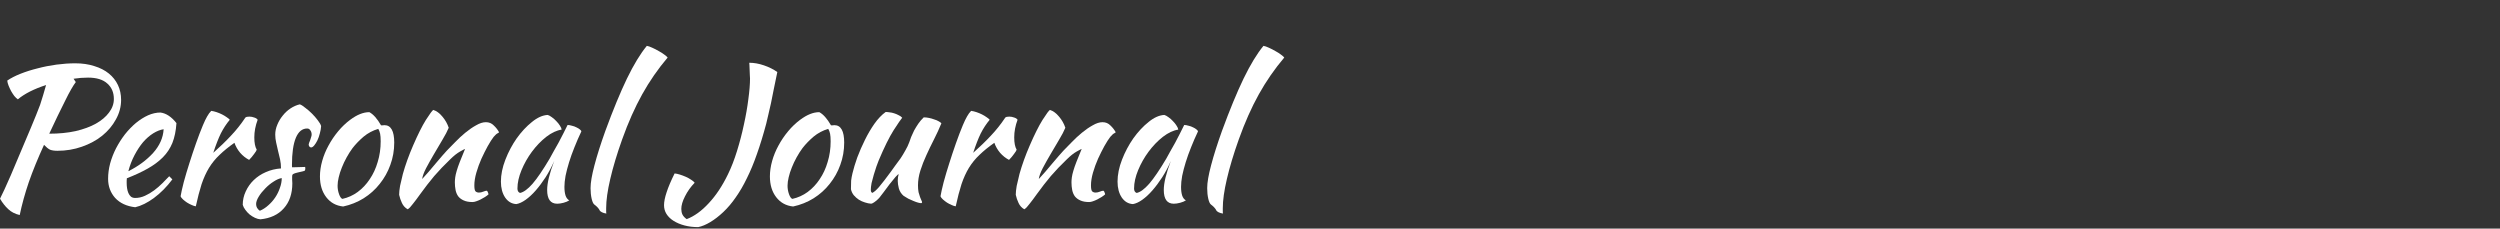 <svg width="350" height="32" viewBox="0 0 350 32" fill="none" xmlns="http://www.w3.org/2000/svg">
<rect x="0" y="0" width="350" height="32" fill="#333333" stroke="none"/>
<path d="M16.954 13.986C16.954 14.939 16.712 15.849 16.227 16.716C15.758 17.583 15.117 18.345 14.303 19.004C13.505 19.645 12.56 20.157 11.469 20.538C10.394 20.919 9.25 21.11 8.037 21.11C7.603 21.11 7.256 21.058 6.997 20.954C6.754 20.833 6.476 20.607 6.165 20.278C5.298 22.167 4.587 23.909 4.032 25.504C3.495 27.081 3.071 28.615 2.759 30.106C2.1 29.95 1.562 29.673 1.147 29.274C0.731 28.893 0.349 28.407 0.003 27.818C0.176 27.489 0.384 27.055 0.627 26.518C0.869 25.981 1.164 25.322 1.51 24.542C1.857 23.745 2.256 22.8 2.707 21.708C3.175 20.599 3.72 19.307 4.345 17.834C4.622 17.158 4.864 16.569 5.072 16.066C5.28 15.563 5.463 15.095 5.619 14.662C5.774 14.211 5.913 13.769 6.035 13.336C6.173 12.903 6.312 12.426 6.45 11.906C5.636 12.166 4.882 12.469 4.189 12.816C3.513 13.163 2.949 13.527 2.498 13.908C2.342 13.804 2.178 13.648 2.005 13.44C1.849 13.232 1.701 13.007 1.562 12.764C1.424 12.504 1.302 12.244 1.198 11.984C1.095 11.724 1.034 11.49 1.016 11.282C1.519 10.935 2.143 10.615 2.889 10.32C3.634 10.025 4.431 9.774 5.28 9.566C6.13 9.341 7.005 9.167 7.907 9.046C8.825 8.925 9.7 8.864 10.533 8.864C11.521 8.864 12.413 8.994 13.21 9.254C14.008 9.497 14.684 9.843 15.239 10.294C15.793 10.745 16.218 11.282 16.512 11.906C16.807 12.53 16.954 13.223 16.954 13.986ZM12.326 10.866C11.668 10.866 10.992 10.918 10.299 11.022L10.611 11.49C10.437 11.715 10.22 12.053 9.96 12.504C9.7 12.955 9.415 13.501 9.102 14.142C8.79 14.766 8.444 15.468 8.062 16.248C7.699 17.028 7.309 17.851 6.893 18.718C8.245 18.718 9.475 18.597 10.585 18.354C11.694 18.094 12.639 17.747 13.418 17.314C14.216 16.863 14.831 16.343 15.264 15.754C15.715 15.165 15.941 14.532 15.941 13.856C15.941 12.955 15.637 12.235 15.03 11.698C14.424 11.143 13.523 10.866 12.326 10.866Z" fill="white"/>
<path d="M24.703 17.236C24.633 18.311 24.442 19.238 24.131 20.018C23.819 20.781 23.368 21.457 22.779 22.046C22.206 22.618 21.505 23.138 20.672 23.606C19.84 24.074 18.87 24.525 17.761 24.958C17.761 25.062 17.752 25.175 17.735 25.296C17.735 25.4 17.735 25.513 17.735 25.634C17.735 25.859 17.752 26.093 17.787 26.336C17.821 26.579 17.882 26.804 17.968 27.012C18.055 27.22 18.177 27.393 18.332 27.532C18.488 27.653 18.688 27.714 18.93 27.714C19.398 27.714 19.858 27.61 20.308 27.402C20.759 27.194 21.184 26.943 21.582 26.648C21.998 26.336 22.38 26.007 22.727 25.66C23.09 25.296 23.411 24.967 23.689 24.672C23.862 24.828 24.009 24.975 24.131 25.114C23.351 26.154 22.492 27.021 21.556 27.714C20.638 28.39 19.762 28.823 18.93 29.014C17.735 28.875 16.799 28.442 16.122 27.714C15.464 26.969 15.134 26.076 15.134 25.036C15.134 24.325 15.23 23.606 15.421 22.878C15.629 22.133 15.906 21.422 16.253 20.746C16.616 20.053 17.032 19.403 17.5 18.796C17.986 18.189 18.497 17.661 19.035 17.21C19.589 16.759 20.152 16.404 20.724 16.144C21.314 15.884 21.895 15.754 22.466 15.754C23.264 15.858 24.009 16.352 24.703 17.236ZM22.909 18.094C22.441 18.163 21.955 18.354 21.453 18.666C20.95 18.978 20.473 19.394 20.023 19.914C19.589 20.434 19.191 21.041 18.826 21.734C18.462 22.427 18.177 23.173 17.968 23.97C19.355 23.277 20.508 22.427 21.427 21.422C22.345 20.399 22.839 19.29 22.909 18.094Z" fill="white"/>
<path d="M25.282 27.48C25.369 26.977 25.516 26.319 25.724 25.504C25.95 24.672 26.21 23.797 26.504 22.878C26.799 21.942 27.111 21.006 27.44 20.07C27.77 19.134 28.09 18.293 28.402 17.548C28.628 17.011 28.827 16.595 29 16.3C29.174 15.988 29.364 15.728 29.572 15.52C29.815 15.555 30.066 15.615 30.326 15.702C30.586 15.789 30.838 15.893 31.08 16.014C31.323 16.135 31.54 16.265 31.73 16.404C31.921 16.525 32.068 16.647 32.172 16.768C31.704 17.323 31.288 17.955 30.924 18.666C30.578 19.377 30.222 20.287 29.858 21.396C30.794 20.564 31.618 19.767 32.328 19.004C33.056 18.241 33.732 17.392 34.356 16.456C34.46 16.369 34.642 16.326 34.902 16.326C35.145 16.326 35.379 16.369 35.604 16.456C35.83 16.525 35.986 16.629 36.072 16.768C35.76 17.6 35.604 18.423 35.604 19.238C35.604 20.001 35.717 20.573 35.942 20.954C35.925 21.058 35.804 21.257 35.578 21.552C35.37 21.847 35.136 22.124 34.876 22.384C34.408 22.141 33.992 21.812 33.628 21.396C33.264 20.963 32.996 20.495 32.822 19.992C32.008 20.564 31.314 21.127 30.742 21.682C30.17 22.219 29.676 22.826 29.26 23.502C28.862 24.161 28.515 24.923 28.22 25.79C27.943 26.657 27.674 27.688 27.414 28.884C27.258 28.867 27.068 28.806 26.842 28.702C26.634 28.615 26.418 28.503 26.192 28.364C25.984 28.225 25.794 28.078 25.62 27.922C25.447 27.766 25.334 27.619 25.282 27.48Z" fill="white"/>
<path d="M44.956 17.652C44.939 17.981 44.878 18.328 44.774 18.692C44.688 19.039 44.575 19.359 44.436 19.654C44.298 19.931 44.15 20.165 43.994 20.356C43.838 20.547 43.691 20.642 43.552 20.642C43.362 20.625 43.249 20.495 43.214 20.252C43.214 20.2 43.232 20.122 43.266 20.018C43.318 19.897 43.37 19.767 43.422 19.628C43.474 19.489 43.518 19.351 43.552 19.212C43.604 19.073 43.63 18.952 43.63 18.848C43.63 18.605 43.57 18.406 43.448 18.25C43.344 18.077 43.197 17.99 43.006 17.99C42.313 17.99 41.784 18.423 41.42 19.29C41.056 20.157 40.874 21.431 40.874 23.112C40.874 23.285 40.883 23.389 40.9 23.424C41.264 23.407 41.585 23.398 41.862 23.398C42.157 23.381 42.443 23.372 42.72 23.372C42.738 23.407 42.746 23.476 42.746 23.58C42.746 23.736 42.712 23.849 42.642 23.918C42.244 24.005 41.923 24.083 41.68 24.152C41.455 24.204 41.282 24.256 41.16 24.308C41.039 24.36 40.961 24.421 40.926 24.49C40.909 24.542 40.9 24.62 40.9 24.724C40.9 24.863 40.9 25.001 40.9 25.14C40.918 25.279 40.926 25.452 40.926 25.66C40.926 27.116 40.528 28.286 39.73 29.17C38.95 30.054 37.858 30.565 36.454 30.704C36.212 30.687 35.96 30.617 35.7 30.496C35.44 30.375 35.189 30.219 34.946 30.028C34.721 29.837 34.522 29.621 34.348 29.378C34.175 29.153 34.054 28.919 33.984 28.676C33.984 28.017 34.123 27.393 34.4 26.804C34.678 26.197 35.05 25.669 35.518 25.218C36.004 24.75 36.567 24.377 37.208 24.1C37.867 23.805 38.578 23.632 39.34 23.58C39.34 23.147 39.297 22.722 39.21 22.306C39.124 21.89 39.028 21.491 38.924 21.11C38.838 20.711 38.751 20.33 38.664 19.966C38.578 19.585 38.534 19.212 38.534 18.848C38.534 18.38 38.63 17.921 38.82 17.47C39.011 17.002 39.262 16.577 39.574 16.196C39.886 15.797 40.25 15.459 40.666 15.182C41.082 14.905 41.516 14.714 41.966 14.61C42.157 14.662 42.408 14.818 42.72 15.078C43.05 15.321 43.37 15.598 43.682 15.91C43.994 16.222 44.272 16.543 44.514 16.872C44.757 17.184 44.904 17.444 44.956 17.652ZM36.376 29.508C36.792 29.335 37.182 29.083 37.546 28.754C37.928 28.425 38.257 28.052 38.534 27.636C38.812 27.22 39.028 26.778 39.184 26.31C39.358 25.842 39.444 25.383 39.444 24.932C39.098 24.984 38.716 25.149 38.3 25.426C37.884 25.686 37.494 26.007 37.13 26.388C36.766 26.752 36.463 27.133 36.22 27.532C35.978 27.931 35.856 28.277 35.856 28.572C35.856 28.953 36.03 29.265 36.376 29.508Z" fill="white"/>
<path d="M48.043 28.91C47.055 28.806 46.266 28.373 45.677 27.61C45.087 26.847 44.793 25.877 44.793 24.698C44.793 24.005 44.897 23.285 45.105 22.54C45.313 21.795 45.607 21.075 45.989 20.382C46.37 19.671 46.821 19.004 47.341 18.38C47.861 17.756 48.424 17.219 49.031 16.768C49.984 16.057 50.877 15.702 51.709 15.702C52.263 15.997 52.809 16.612 53.347 17.548C53.433 17.548 53.511 17.548 53.581 17.548C53.65 17.531 53.728 17.522 53.815 17.522C54.733 17.522 55.193 18.337 55.193 19.966C55.193 21.058 55.011 22.098 54.647 23.086C54.3 24.057 53.806 24.941 53.165 25.738C52.541 26.535 51.787 27.211 50.903 27.766C50.036 28.303 49.083 28.685 48.043 28.91ZM49.369 20.72C49.074 21.119 48.797 21.552 48.537 22.02C48.277 22.488 48.051 22.965 47.861 23.45C47.67 23.918 47.523 24.377 47.419 24.828C47.315 25.261 47.263 25.651 47.263 25.998C47.263 26.414 47.332 26.813 47.471 27.194C47.609 27.575 47.765 27.792 47.939 27.844C48.719 27.671 49.429 27.35 50.071 26.882C50.729 26.397 51.293 25.799 51.761 25.088C52.246 24.377 52.619 23.571 52.879 22.67C53.156 21.769 53.295 20.807 53.295 19.784C53.295 19.333 53.269 18.978 53.217 18.718C53.165 18.458 53.078 18.233 52.957 18.042C52.194 18.267 51.509 18.631 50.903 19.134C50.313 19.637 49.802 20.165 49.369 20.72Z" fill="white"/>
<path d="M60.663 15.39C61.114 15.529 61.538 15.841 61.937 16.326C62.336 16.794 62.63 17.314 62.821 17.886C62.63 18.354 62.336 18.917 61.937 19.576C61.538 20.235 61.14 20.911 60.741 21.604C60.343 22.28 59.978 22.93 59.649 23.554C59.337 24.161 59.155 24.663 59.103 25.062C59.38 24.767 59.684 24.429 60.013 24.048C60.36 23.649 60.689 23.259 61.001 22.878C61.331 22.479 61.634 22.124 61.911 21.812C62.188 21.483 62.405 21.24 62.561 21.084C62.891 20.737 63.281 20.339 63.731 19.888C64.182 19.42 64.65 18.987 65.135 18.588C65.638 18.172 66.141 17.825 66.643 17.548C67.146 17.253 67.605 17.106 68.021 17.106C68.472 17.106 68.844 17.262 69.139 17.574C69.451 17.869 69.694 18.181 69.867 18.51C69.867 18.545 69.798 18.597 69.659 18.666C69.538 18.718 69.356 18.883 69.113 19.16C68.871 19.472 68.593 19.905 68.281 20.46C67.987 20.997 67.692 21.587 67.397 22.228C67.12 22.852 66.886 23.493 66.695 24.152C66.504 24.811 66.409 25.409 66.409 25.946C66.409 26.379 66.461 26.657 66.565 26.778C66.686 26.899 66.851 26.96 67.059 26.96C67.25 26.96 67.449 26.917 67.657 26.83C67.865 26.743 68.03 26.7 68.151 26.7C68.221 26.735 68.272 26.813 68.307 26.934C68.359 27.038 68.385 27.133 68.385 27.22C68.246 27.341 68.082 27.463 67.891 27.584C67.701 27.705 67.501 27.818 67.293 27.922C67.085 28.026 66.877 28.113 66.669 28.182C66.478 28.251 66.305 28.286 66.149 28.286C65.647 28.286 65.231 28.208 64.901 28.052C64.589 27.913 64.338 27.723 64.147 27.48C63.974 27.237 63.852 26.951 63.783 26.622C63.714 26.275 63.679 25.911 63.679 25.53C63.679 25.322 63.697 25.088 63.731 24.828C63.766 24.568 63.835 24.265 63.939 23.918C64.043 23.554 64.191 23.129 64.381 22.644C64.572 22.141 64.814 21.543 65.109 20.85C65.075 20.85 64.841 20.971 64.407 21.214C63.974 21.457 63.506 21.829 63.003 22.332C62.188 23.112 61.452 23.883 60.793 24.646C60.152 25.409 59.493 26.258 58.817 27.194C58.436 27.731 58.098 28.182 57.803 28.546C57.526 28.927 57.283 29.179 57.075 29.3C56.711 29.092 56.443 28.797 56.269 28.416C56.096 28.052 55.966 27.671 55.879 27.272C55.879 26.943 55.922 26.527 56.009 26.024C56.113 25.521 56.243 24.967 56.399 24.36C56.572 23.736 56.781 23.086 57.023 22.41C57.266 21.734 57.535 21.058 57.829 20.382C58.488 18.857 59.086 17.661 59.623 16.794C60.178 15.927 60.525 15.459 60.663 15.39Z" fill="white"/>
<path d="M79.462 17.496C79.635 17.496 79.835 17.531 80.06 17.6C80.303 17.652 80.519 17.73 80.71 17.834C80.901 17.921 81.057 18.016 81.178 18.12C81.317 18.224 81.386 18.319 81.386 18.406C81.04 19.134 80.719 19.871 80.424 20.616C80.129 21.344 79.878 22.046 79.67 22.722C79.462 23.398 79.297 24.031 79.176 24.62C79.072 25.209 79.02 25.721 79.02 26.154C79.02 26.639 79.072 27.047 79.176 27.376C79.28 27.688 79.454 27.913 79.696 28.052C79.488 28.191 79.219 28.303 78.89 28.39C78.561 28.477 78.266 28.52 78.006 28.52C77.07 28.52 76.602 27.879 76.602 26.596C76.602 25.608 76.931 24.256 77.59 22.54C77.243 23.337 76.845 24.091 76.394 24.802C75.944 25.495 75.484 26.111 75.016 26.648C74.548 27.185 74.072 27.627 73.586 27.974C73.118 28.303 72.685 28.503 72.286 28.572C71.645 28.537 71.125 28.234 70.726 27.662C70.328 27.073 70.128 26.327 70.128 25.426C70.128 24.455 70.336 23.433 70.752 22.358C71.168 21.283 71.697 20.287 72.338 19.368C72.997 18.449 73.707 17.687 74.47 17.08C75.233 16.456 75.969 16.127 76.68 16.092C76.853 16.144 77.044 16.248 77.252 16.404C77.478 16.56 77.686 16.742 77.876 16.95C78.084 17.158 78.257 17.375 78.396 17.6C78.535 17.808 78.613 17.99 78.63 18.146C77.937 18.25 77.218 18.588 76.472 19.16C75.744 19.732 75.077 20.425 74.47 21.24C73.881 22.037 73.395 22.895 73.014 23.814C72.633 24.733 72.442 25.591 72.442 26.388C72.442 26.717 72.564 26.925 72.806 27.012C73.309 26.908 73.889 26.483 74.548 25.738C75.207 24.975 76.004 23.805 76.94 22.228C77.114 21.916 77.304 21.569 77.512 21.188C77.737 20.807 77.963 20.408 78.188 19.992C78.413 19.576 78.63 19.16 78.838 18.744C79.064 18.311 79.272 17.895 79.462 17.496Z" fill="white"/>
<path d="M82.679 26.336C82.679 25.573 82.861 24.507 83.225 23.138C83.589 21.751 84.1 20.139 84.759 18.302C85.834 15.373 86.839 12.937 87.775 10.996C88.728 9.037 89.656 7.512 90.557 6.42C90.765 6.455 91.016 6.541 91.311 6.68C91.623 6.819 91.926 6.975 92.221 7.148C92.516 7.304 92.776 7.469 93.001 7.642C93.244 7.815 93.4 7.954 93.469 8.058C92.117 9.653 90.93 11.369 89.907 13.206C88.884 15.043 87.948 17.149 87.099 19.524C86.371 21.569 85.816 23.415 85.435 25.062C85.054 26.691 84.863 28.052 84.863 29.144C84.863 29.439 84.863 29.621 84.863 29.69C84.863 29.759 84.872 29.829 84.889 29.898C84.646 29.863 84.438 29.803 84.265 29.716C84.092 29.629 83.979 29.525 83.927 29.404C83.892 29.317 83.797 29.187 83.641 29.014C83.485 28.858 83.346 28.737 83.225 28.65C83.069 28.546 82.939 28.277 82.835 27.844C82.731 27.393 82.679 26.891 82.679 26.336Z" fill="white"/>
<path d="M104.899 8.786C105.558 8.786 106.242 8.907 106.953 9.15C107.664 9.393 108.288 9.705 108.825 10.086C108.652 10.97 108.487 11.767 108.331 12.478C108.192 13.189 108.062 13.839 107.941 14.428C107.82 15 107.698 15.529 107.577 16.014C107.473 16.482 107.369 16.924 107.265 17.34C106.849 18.9 106.416 20.313 105.965 21.578C105.532 22.826 105.064 23.953 104.561 24.958C104.076 25.963 103.556 26.856 103.001 27.636C102.464 28.416 101.883 29.101 101.259 29.69C100.652 30.262 100.046 30.73 99.439 31.094C98.832 31.458 98.269 31.692 97.749 31.796C97.056 31.796 96.414 31.718 95.825 31.562C95.236 31.406 94.724 31.189 94.291 30.912C93.875 30.652 93.546 30.331 93.303 29.95C93.078 29.586 92.965 29.179 92.965 28.728C92.965 28.243 93.086 27.636 93.329 26.908C93.572 26.163 93.944 25.287 94.447 24.282C94.655 24.299 94.898 24.351 95.175 24.438C95.452 24.525 95.73 24.629 96.007 24.75C96.284 24.871 96.536 25.01 96.761 25.166C96.986 25.305 97.151 25.443 97.255 25.582C96.7 26.154 96.25 26.787 95.903 27.48C95.556 28.156 95.383 28.745 95.383 29.248C95.383 29.543 95.435 29.803 95.539 30.028C95.66 30.271 95.86 30.487 96.137 30.678C97.194 30.279 98.226 29.534 99.231 28.442C100.236 27.367 101.129 26.024 101.909 24.412C102.377 23.459 102.802 22.367 103.183 21.136C103.564 19.905 103.885 18.675 104.145 17.444C104.422 16.196 104.63 15.009 104.769 13.882C104.925 12.738 105.003 11.776 105.003 10.996C105.003 10.875 104.994 10.71 104.977 10.502C104.977 10.277 104.968 10.051 104.951 9.826C104.951 9.583 104.942 9.367 104.925 9.176C104.908 8.985 104.899 8.855 104.899 8.786Z" fill="white"/>
<path d="M111.037 28.91C110.049 28.806 109.26 28.373 108.671 27.61C108.081 26.847 107.787 25.877 107.787 24.698C107.787 24.005 107.891 23.285 108.099 22.54C108.307 21.795 108.601 21.075 108.983 20.382C109.364 19.671 109.815 19.004 110.335 18.38C110.855 17.756 111.418 17.219 112.025 16.768C112.978 16.057 113.871 15.702 114.703 15.702C115.257 15.997 115.803 16.612 116.341 17.548C116.427 17.548 116.505 17.548 116.575 17.548C116.644 17.531 116.722 17.522 116.809 17.522C117.727 17.522 118.187 18.337 118.187 19.966C118.187 21.058 118.005 22.098 117.641 23.086C117.294 24.057 116.8 24.941 116.159 25.738C115.535 26.535 114.781 27.211 113.897 27.766C113.03 28.303 112.077 28.685 111.037 28.91ZM112.363 20.72C112.068 21.119 111.791 21.552 111.531 22.02C111.271 22.488 111.045 22.965 110.855 23.45C110.664 23.918 110.517 24.377 110.413 24.828C110.309 25.261 110.257 25.651 110.257 25.998C110.257 26.414 110.326 26.813 110.465 27.194C110.603 27.575 110.759 27.792 110.933 27.844C111.713 27.671 112.423 27.35 113.065 26.882C113.723 26.397 114.287 25.799 114.755 25.088C115.24 24.377 115.613 23.571 115.873 22.67C116.15 21.769 116.289 20.807 116.289 19.784C116.289 19.333 116.263 18.978 116.211 18.718C116.159 18.458 116.072 18.233 115.951 18.042C115.188 18.267 114.503 18.631 113.897 19.134C113.307 19.637 112.796 20.165 112.363 20.72Z" fill="white"/>
<path d="M126.517 27.428C126.188 27.151 125.963 26.804 125.841 26.388C125.737 25.972 125.685 25.617 125.685 25.322C125.685 24.958 125.729 24.646 125.815 24.386C125.746 24.386 125.59 24.525 125.347 24.802C125.105 25.079 124.836 25.409 124.541 25.79C124.264 26.171 123.987 26.544 123.709 26.908C123.432 27.272 123.224 27.541 123.085 27.714C122.86 27.957 122.643 28.147 122.435 28.286C122.245 28.425 122.089 28.503 121.967 28.52C121.69 28.503 121.395 28.442 121.083 28.338C120.789 28.251 120.503 28.121 120.225 27.948C119.965 27.775 119.731 27.567 119.523 27.324C119.333 27.081 119.203 26.804 119.133 26.492C119.133 26.007 119.142 25.608 119.159 25.296C119.194 24.984 119.255 24.646 119.341 24.282C119.497 23.623 119.723 22.878 120.017 22.046C120.329 21.214 120.685 20.399 121.083 19.602C121.482 18.787 121.924 18.033 122.409 17.34C122.912 16.629 123.441 16.075 123.995 15.676C124.151 15.676 124.333 15.693 124.541 15.728C124.749 15.745 124.957 15.789 125.165 15.858C125.391 15.927 125.599 16.014 125.789 16.118C125.997 16.205 126.171 16.326 126.309 16.482C126.153 16.655 125.755 17.236 125.113 18.224C124.489 19.212 123.787 20.633 123.007 22.488C122.921 22.679 122.817 22.956 122.695 23.32C122.574 23.684 122.453 24.065 122.331 24.464C122.21 24.863 122.106 25.253 122.019 25.634C121.95 26.015 121.915 26.319 121.915 26.544C121.915 26.683 121.933 26.787 121.967 26.856C122.019 26.925 122.063 26.977 122.097 27.012C122.357 26.908 122.687 26.622 123.085 26.154C123.484 25.686 124.039 24.967 124.749 23.996C124.923 23.753 125.122 23.476 125.347 23.164C125.59 22.852 125.833 22.523 126.075 22.176C126.318 21.812 126.543 21.439 126.751 21.058C126.977 20.677 127.159 20.295 127.297 19.914C127.367 19.706 127.453 19.463 127.557 19.186C127.679 18.891 127.817 18.588 127.973 18.276C128.147 17.964 128.337 17.652 128.545 17.34C128.771 17.011 129.031 16.707 129.325 16.43C129.551 16.43 129.793 16.456 130.053 16.508C130.313 16.56 130.556 16.629 130.781 16.716C131.024 16.785 131.232 16.872 131.405 16.976C131.579 17.063 131.709 17.158 131.795 17.262C131.483 18.025 131.137 18.779 130.755 19.524C130.374 20.269 130.019 21.006 129.689 21.734C129.36 22.445 129.083 23.155 128.857 23.866C128.632 24.577 128.519 25.27 128.519 25.946C128.519 26.31 128.545 26.631 128.597 26.908C128.667 27.168 128.736 27.393 128.805 27.584C128.875 27.757 128.935 27.905 128.987 28.026C129.057 28.147 129.091 28.251 129.091 28.338C129.091 28.355 129.074 28.381 129.039 28.416C129.022 28.433 129.005 28.442 128.987 28.442C128.866 28.442 128.71 28.416 128.519 28.364C128.329 28.312 128.112 28.234 127.869 28.13C127.644 28.043 127.41 27.939 127.167 27.818C126.942 27.697 126.725 27.567 126.517 27.428Z" fill="white"/>
<path d="M131.669 27.48C131.756 26.977 131.903 26.319 132.111 25.504C132.336 24.672 132.596 23.797 132.891 22.878C133.186 21.942 133.498 21.006 133.827 20.07C134.156 19.134 134.477 18.293 134.789 17.548C135.014 17.011 135.214 16.595 135.387 16.3C135.56 15.988 135.751 15.728 135.959 15.52C136.202 15.555 136.453 15.615 136.713 15.702C136.973 15.789 137.224 15.893 137.467 16.014C137.71 16.135 137.926 16.265 138.117 16.404C138.308 16.525 138.455 16.647 138.559 16.768C138.091 17.323 137.675 17.955 137.311 18.666C136.964 19.377 136.609 20.287 136.245 21.396C137.181 20.564 138.004 19.767 138.715 19.004C139.443 18.241 140.119 17.392 140.743 16.456C140.847 16.369 141.029 16.326 141.289 16.326C141.532 16.326 141.766 16.369 141.991 16.456C142.216 16.525 142.372 16.629 142.459 16.768C142.147 17.6 141.991 18.423 141.991 19.238C141.991 20.001 142.104 20.573 142.329 20.954C142.312 21.058 142.19 21.257 141.965 21.552C141.757 21.847 141.523 22.124 141.263 22.384C140.795 22.141 140.379 21.812 140.015 21.396C139.651 20.963 139.382 20.495 139.209 19.992C138.394 20.564 137.701 21.127 137.129 21.682C136.557 22.219 136.063 22.826 135.647 23.502C135.248 24.161 134.902 24.923 134.607 25.79C134.33 26.657 134.061 27.688 133.801 28.884C133.645 28.867 133.454 28.806 133.229 28.702C133.021 28.615 132.804 28.503 132.579 28.364C132.371 28.225 132.18 28.078 132.007 27.922C131.834 27.766 131.721 27.619 131.669 27.48Z" fill="white"/>
<path d="M146.991 15.39C147.442 15.529 147.867 15.841 148.265 16.326C148.664 16.794 148.959 17.314 149.149 17.886C148.959 18.354 148.664 18.917 148.265 19.576C147.867 20.235 147.468 20.911 147.069 21.604C146.671 22.28 146.307 22.93 145.977 23.554C145.665 24.161 145.483 24.663 145.431 25.062C145.709 24.767 146.012 24.429 146.341 24.048C146.688 23.649 147.017 23.259 147.329 22.878C147.659 22.479 147.962 22.124 148.239 21.812C148.517 21.483 148.733 21.24 148.889 21.084C149.219 20.737 149.609 20.339 150.059 19.888C150.51 19.42 150.978 18.987 151.463 18.588C151.966 18.172 152.469 17.825 152.971 17.548C153.474 17.253 153.933 17.106 154.349 17.106C154.8 17.106 155.173 17.262 155.467 17.574C155.779 17.869 156.022 18.181 156.195 18.51C156.195 18.545 156.126 18.597 155.987 18.666C155.866 18.718 155.684 18.883 155.441 19.16C155.199 19.472 154.921 19.905 154.609 20.46C154.315 20.997 154.02 21.587 153.725 22.228C153.448 22.852 153.214 23.493 153.023 24.152C152.833 24.811 152.737 25.409 152.737 25.946C152.737 26.379 152.789 26.657 152.893 26.778C153.015 26.899 153.179 26.96 153.387 26.96C153.578 26.96 153.777 26.917 153.985 26.83C154.193 26.743 154.358 26.7 154.479 26.7C154.549 26.735 154.601 26.813 154.635 26.934C154.687 27.038 154.713 27.133 154.713 27.22C154.575 27.341 154.41 27.463 154.219 27.584C154.029 27.705 153.829 27.818 153.621 27.922C153.413 28.026 153.205 28.113 152.997 28.182C152.807 28.251 152.633 28.286 152.477 28.286C151.975 28.286 151.559 28.208 151.229 28.052C150.917 27.913 150.666 27.723 150.475 27.48C150.302 27.237 150.181 26.951 150.111 26.622C150.042 26.275 150.007 25.911 150.007 25.53C150.007 25.322 150.025 25.088 150.059 24.828C150.094 24.568 150.163 24.265 150.267 23.918C150.371 23.554 150.519 23.129 150.709 22.644C150.9 22.141 151.143 21.543 151.437 20.85C151.403 20.85 151.169 20.971 150.735 21.214C150.302 21.457 149.834 21.829 149.331 22.332C148.517 23.112 147.78 23.883 147.121 24.646C146.48 25.409 145.821 26.258 145.145 27.194C144.764 27.731 144.426 28.182 144.131 28.546C143.854 28.927 143.611 29.179 143.403 29.3C143.039 29.092 142.771 28.797 142.597 28.416C142.424 28.052 142.294 27.671 142.207 27.272C142.207 26.943 142.251 26.527 142.337 26.024C142.441 25.521 142.571 24.967 142.727 24.36C142.901 23.736 143.109 23.086 143.351 22.41C143.594 21.734 143.863 21.058 144.157 20.382C144.816 18.857 145.414 17.661 145.951 16.794C146.506 15.927 146.853 15.459 146.991 15.39Z" fill="white"/>
<path d="M165.79 17.496C165.964 17.496 166.163 17.531 166.388 17.6C166.631 17.652 166.848 17.73 167.038 17.834C167.229 17.921 167.385 18.016 167.506 18.12C167.645 18.224 167.714 18.319 167.714 18.406C167.368 19.134 167.047 19.871 166.752 20.616C166.458 21.344 166.206 22.046 165.998 22.722C165.79 23.398 165.626 24.031 165.504 24.62C165.4 25.209 165.348 25.721 165.348 26.154C165.348 26.639 165.4 27.047 165.504 27.376C165.608 27.688 165.782 27.913 166.024 28.052C165.816 28.191 165.548 28.303 165.218 28.39C164.889 28.477 164.594 28.52 164.334 28.52C163.398 28.52 162.93 27.879 162.93 26.596C162.93 25.608 163.26 24.256 163.918 22.54C163.572 23.337 163.173 24.091 162.722 24.802C162.272 25.495 161.812 26.111 161.344 26.648C160.876 27.185 160.4 27.627 159.914 27.974C159.446 28.303 159.013 28.503 158.614 28.572C157.973 28.537 157.453 28.234 157.054 27.662C156.656 27.073 156.456 26.327 156.456 25.426C156.456 24.455 156.664 23.433 157.08 22.358C157.496 21.283 158.025 20.287 158.666 19.368C159.325 18.449 160.036 17.687 160.798 17.08C161.561 16.456 162.298 16.127 163.008 16.092C163.182 16.144 163.372 16.248 163.58 16.404C163.806 16.56 164.014 16.742 164.204 16.95C164.412 17.158 164.586 17.375 164.724 17.6C164.863 17.808 164.941 17.99 164.958 18.146C164.265 18.25 163.546 18.588 162.8 19.16C162.072 19.732 161.405 20.425 160.798 21.24C160.209 22.037 159.724 22.895 159.342 23.814C158.961 24.733 158.77 25.591 158.77 26.388C158.77 26.717 158.892 26.925 159.134 27.012C159.637 26.908 160.218 26.483 160.876 25.738C161.535 24.975 162.332 23.805 163.268 22.228C163.442 21.916 163.632 21.569 163.84 21.188C164.066 20.807 164.291 20.408 164.516 19.992C164.742 19.576 164.958 19.16 165.166 18.744C165.392 18.311 165.6 17.895 165.79 17.496Z" fill="white"/>
<path d="M169.007 26.336C169.007 25.573 169.189 24.507 169.553 23.138C169.917 21.751 170.429 20.139 171.087 18.302C172.162 15.373 173.167 12.937 174.103 10.996C175.057 9.037 175.984 7.512 176.885 6.42C177.093 6.455 177.345 6.541 177.639 6.68C177.951 6.819 178.255 6.975 178.549 7.148C178.844 7.304 179.104 7.469 179.329 7.642C179.572 7.815 179.728 7.954 179.797 8.058C178.445 9.653 177.258 11.369 176.235 13.206C175.213 15.043 174.277 17.149 173.427 19.524C172.699 21.569 172.145 23.415 171.763 25.062C171.382 26.691 171.191 28.052 171.191 29.144C171.191 29.439 171.191 29.621 171.191 29.69C171.191 29.759 171.2 29.829 171.217 29.898C170.975 29.863 170.767 29.803 170.593 29.716C170.42 29.629 170.307 29.525 170.255 29.404C170.221 29.317 170.125 29.187 169.969 29.014C169.813 28.858 169.675 28.737 169.553 28.65C169.397 28.546 169.267 28.277 169.163 27.844C169.059 27.393 169.007 26.891 169.007 26.336Z" fill="white"/>
</svg>
